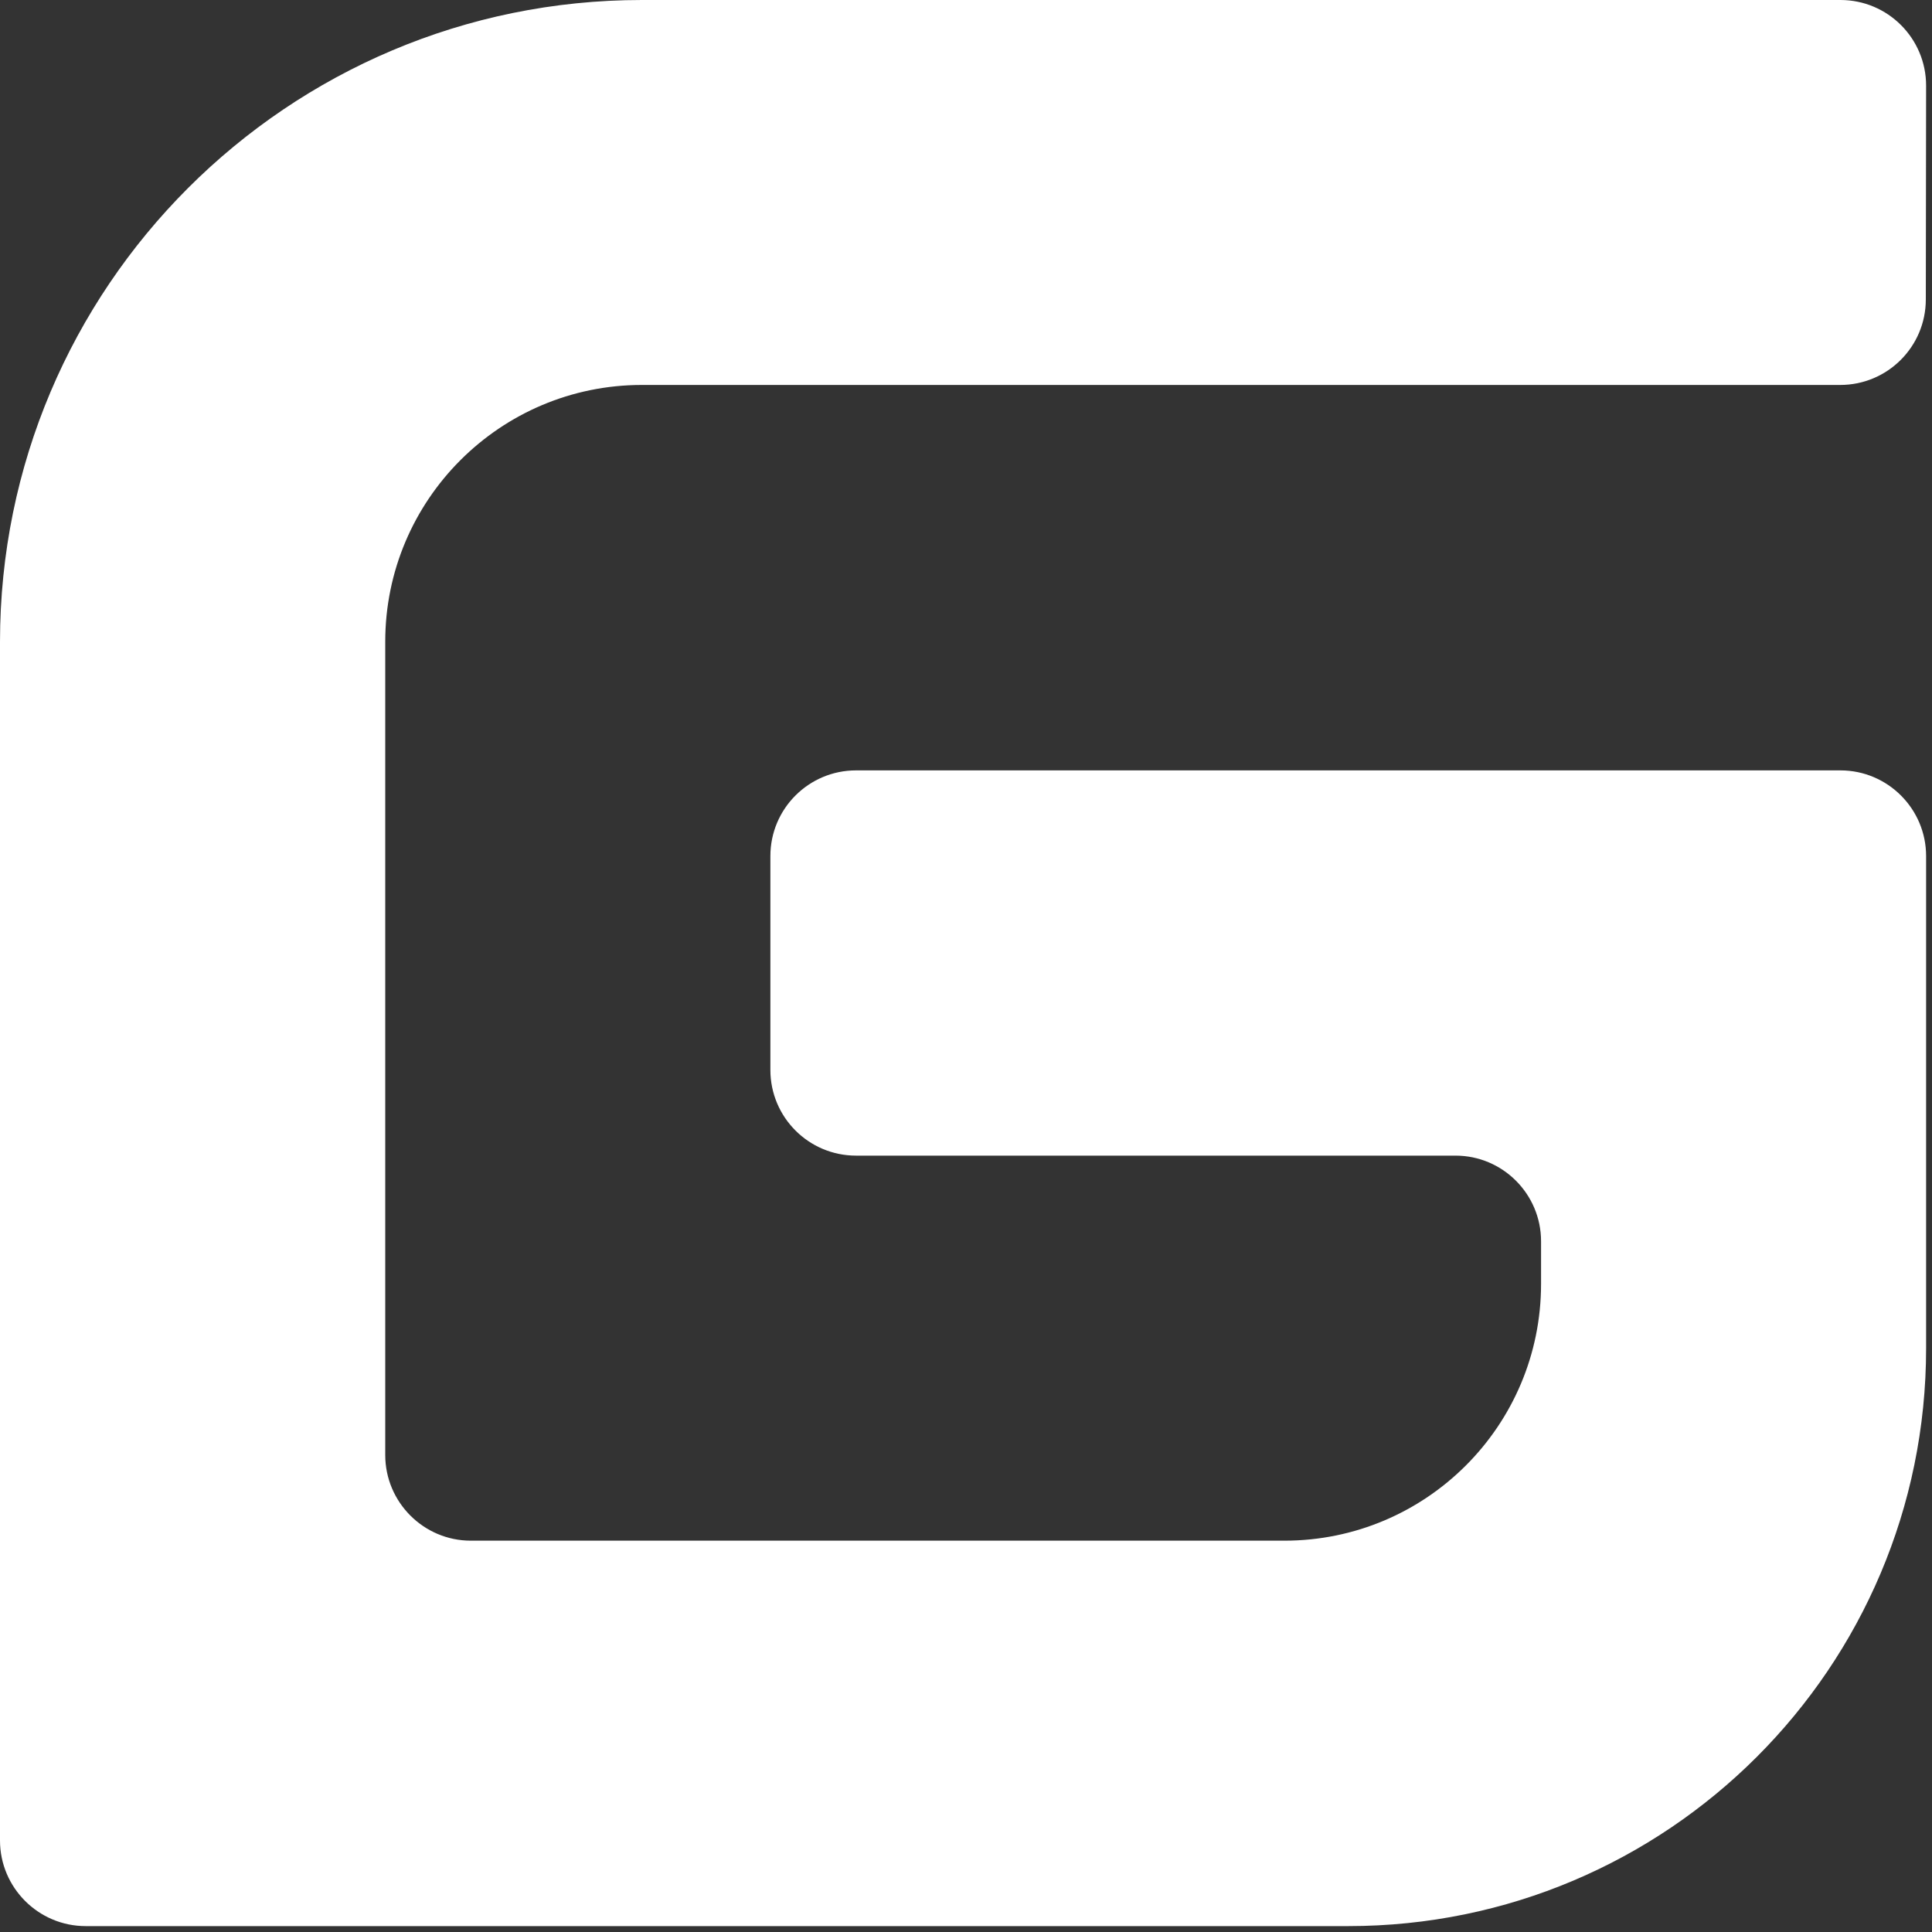 <?xml version="1.0" encoding="UTF-8"?>
<svg width="20px" height="20px" viewBox="0 0 20 20" version="1.1" xmlns="http://www.w3.org/2000/svg" xmlns:xlink="http://www.w3.org/1999/xlink">
    <rect x="0" y="0" width="20" height="20" fill="#333333" stroke="none"/>
    <!-- Generator: Sketch 55.2 (78181) - https://sketchapp.com -->
    <title>码云</title>
    <desc>Created with Sketch.</desc>
    <g id="组件" stroke="none" stroke-width="1" fill="none" fill-rule="evenodd">
        <g id="footer" transform="translate(-1168, -270)" fill="#FFFFFF" fill-rule="nonzero">
            <g id="分组">
                <g id="码云" transform="translate(1168, 270)">
                    <path d="M19.052,7.975 L8.862,7.975 C8.373,7.975 7.975,8.371 7.975,8.862 L7.975,11.076 C7.975,11.565 8.371,11.963 8.862,11.963 L15.067,11.963 C15.556,11.963 15.953,12.361 15.953,12.85 L15.953,13.291 C15.953,14.76 14.762,15.949 13.296,15.949 L4.874,15.949 C4.386,15.949 3.988,15.551 3.988,15.062 L3.988,6.643 C3.988,5.174 5.179,3.985 6.645,3.985 L19.05,3.985 C19.538,3.985 19.936,3.59 19.936,3.099 L19.939,0.887 C19.939,0.398 19.543,-5.68434189e-14 19.052,-5.68434189e-14 L6.645,-5.68434189e-14 C2.976,-5.68434189e-14 0,2.976 0,6.645 L0,19.052 C0,19.541 0.398,19.939 0.887,19.939 L13.957,19.939 C17.259,19.939 19.939,17.262 19.939,13.957 L19.939,8.862 C19.939,8.373 19.541,7.975 19.052,7.975 Z" id="路径"></path>
                </g>
            </g>
        </g>
    </g>
</svg>